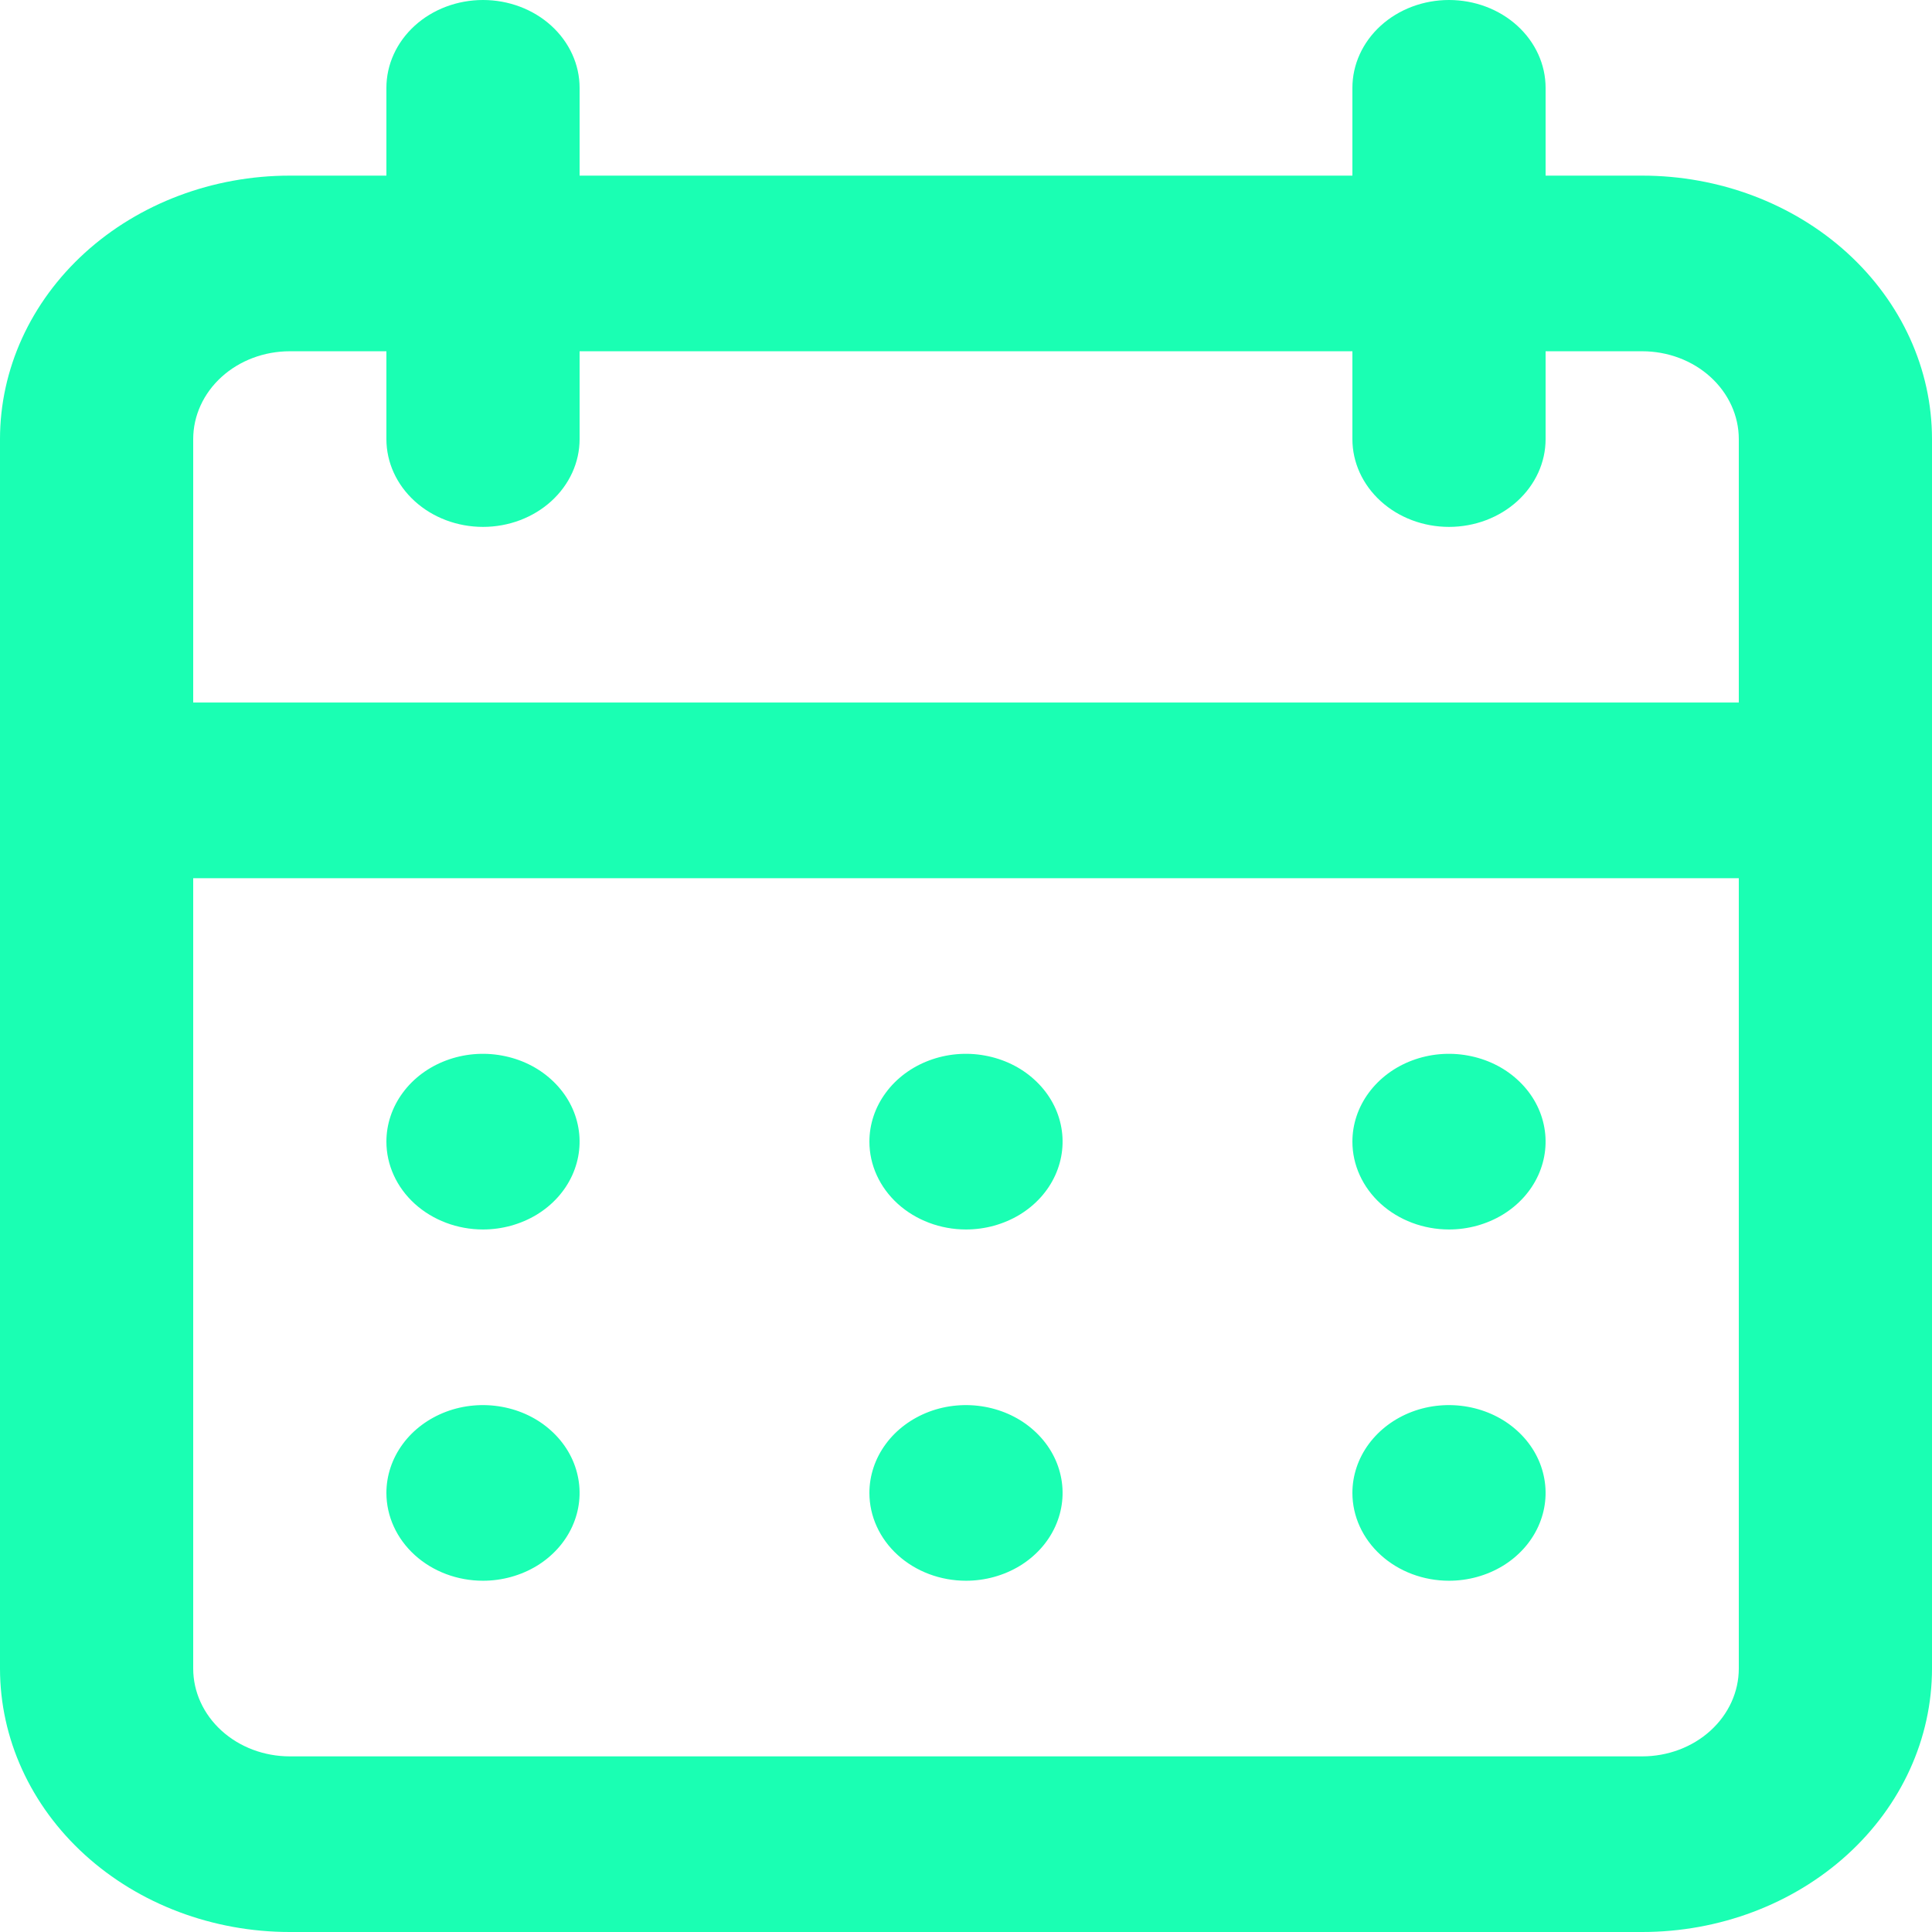 <svg width="32" height="32" viewBox="0 0 32 32" fill="none" xmlns="http://www.w3.org/2000/svg">
<path d="M16 26.182C16.317 26.182 16.626 26.096 16.889 25.937C17.152 25.777 17.357 25.55 17.478 25.284C17.599 25.018 17.631 24.726 17.569 24.444C17.508 24.161 17.355 23.902 17.131 23.699C16.908 23.495 16.622 23.357 16.312 23.301C16.002 23.245 15.68 23.273 15.388 23.383C15.095 23.494 14.845 23.68 14.67 23.919C14.494 24.158 14.4 24.44 14.4 24.727C14.4 25.113 14.569 25.483 14.869 25.756C15.169 26.029 15.576 26.182 16 26.182ZM24 26.182C24.317 26.182 24.626 26.096 24.889 25.937C25.152 25.777 25.357 25.55 25.478 25.284C25.599 25.018 25.631 24.726 25.569 24.444C25.508 24.161 25.355 23.902 25.131 23.699C24.908 23.495 24.622 23.357 24.312 23.301C24.002 23.245 23.68 23.273 23.388 23.383C23.095 23.494 22.846 23.68 22.67 23.919C22.494 24.158 22.4 24.44 22.4 24.727C22.4 25.113 22.569 25.483 22.869 25.756C23.169 26.029 23.576 26.182 24 26.182ZM24 20.364C24.317 20.364 24.626 20.278 24.889 20.119C25.152 19.959 25.357 19.732 25.478 19.466C25.599 19.2 25.631 18.907 25.569 18.625C25.508 18.343 25.355 18.084 25.131 17.881C24.908 17.677 24.622 17.539 24.312 17.483C24.002 17.426 23.68 17.455 23.388 17.565C23.095 17.675 22.846 17.862 22.67 18.101C22.494 18.34 22.4 18.621 22.4 18.909C22.4 19.295 22.569 19.665 22.869 19.938C23.169 20.21 23.576 20.364 24 20.364ZM16 20.364C16.317 20.364 16.626 20.278 16.889 20.119C17.152 19.959 17.357 19.732 17.478 19.466C17.599 19.2 17.631 18.907 17.569 18.625C17.508 18.343 17.355 18.084 17.131 17.881C16.908 17.677 16.622 17.539 16.312 17.483C16.002 17.426 15.68 17.455 15.388 17.565C15.095 17.675 14.845 17.862 14.67 18.101C14.494 18.34 14.4 18.621 14.4 18.909C14.4 19.295 14.569 19.665 14.869 19.938C15.169 20.21 15.576 20.364 16 20.364ZM27.2 2.909H25.6V1.455C25.6 1.069 25.431 0.699 25.131 0.426C24.831 0.153 24.424 0 24 0C23.576 0 23.169 0.153 22.869 0.426C22.569 0.699 22.4 1.069 22.4 1.455V2.909H9.6V1.455C9.6 1.069 9.431 0.699 9.131 0.426C8.831 0.153 8.424 0 8 0C7.576 0 7.169 0.153 6.869 0.426C6.569 0.699 6.4 1.069 6.4 1.455V2.909H4.8C3.527 2.909 2.306 3.369 1.406 4.187C0.506 5.006 0 6.115 0 7.273V27.636C0 28.794 0.506 29.904 1.406 30.722C2.306 31.54 3.527 32 4.8 32H27.2C28.473 32 29.694 31.54 30.594 30.722C31.494 29.904 32 28.794 32 27.636V7.273C32 6.115 31.494 5.006 30.594 4.187C29.694 3.369 28.473 2.909 27.2 2.909ZM28.8 27.636C28.8 28.022 28.631 28.392 28.331 28.665C28.031 28.938 27.624 29.091 27.2 29.091H4.8C4.376 29.091 3.969 28.938 3.669 28.665C3.369 28.392 3.2 28.022 3.2 27.636V14.546H28.8V27.636ZM28.8 11.636H3.2V7.273C3.2 6.887 3.369 6.517 3.669 6.244C3.969 5.971 4.376 5.818 4.8 5.818H6.4V7.273C6.4 7.659 6.569 8.028 6.869 8.301C7.169 8.574 7.576 8.727 8 8.727C8.424 8.727 8.831 8.574 9.131 8.301C9.431 8.028 9.6 7.659 9.6 7.273V5.818H22.4V7.273C22.4 7.659 22.569 8.028 22.869 8.301C23.169 8.574 23.576 8.727 24 8.727C24.424 8.727 24.831 8.574 25.131 8.301C25.431 8.028 25.6 7.659 25.6 7.273V5.818H27.2C27.624 5.818 28.031 5.971 28.331 6.244C28.631 6.517 28.8 6.887 28.8 7.273V11.636ZM8 20.364C8.316 20.364 8.626 20.278 8.889 20.119C9.152 19.959 9.357 19.732 9.478 19.466C9.599 19.2 9.631 18.907 9.569 18.625C9.508 18.343 9.355 18.084 9.131 17.881C8.908 17.677 8.623 17.539 8.312 17.483C8.002 17.426 7.68 17.455 7.388 17.565C7.095 17.675 6.845 17.862 6.67 18.101C6.494 18.34 6.4 18.621 6.4 18.909C6.4 19.295 6.569 19.665 6.869 19.938C7.169 20.21 7.576 20.364 8 20.364ZM8 26.182C8.316 26.182 8.626 26.096 8.889 25.937C9.152 25.777 9.357 25.55 9.478 25.284C9.599 25.018 9.631 24.726 9.569 24.444C9.508 24.161 9.355 23.902 9.131 23.699C8.908 23.495 8.623 23.357 8.312 23.301C8.002 23.245 7.68 23.273 7.388 23.383C7.095 23.494 6.845 23.68 6.67 23.919C6.494 24.158 6.4 24.44 6.4 24.727C6.4 25.113 6.569 25.483 6.869 25.756C7.169 26.029 7.576 26.182 8 26.182Z" fill="#1AFFB3"/>
</svg>

